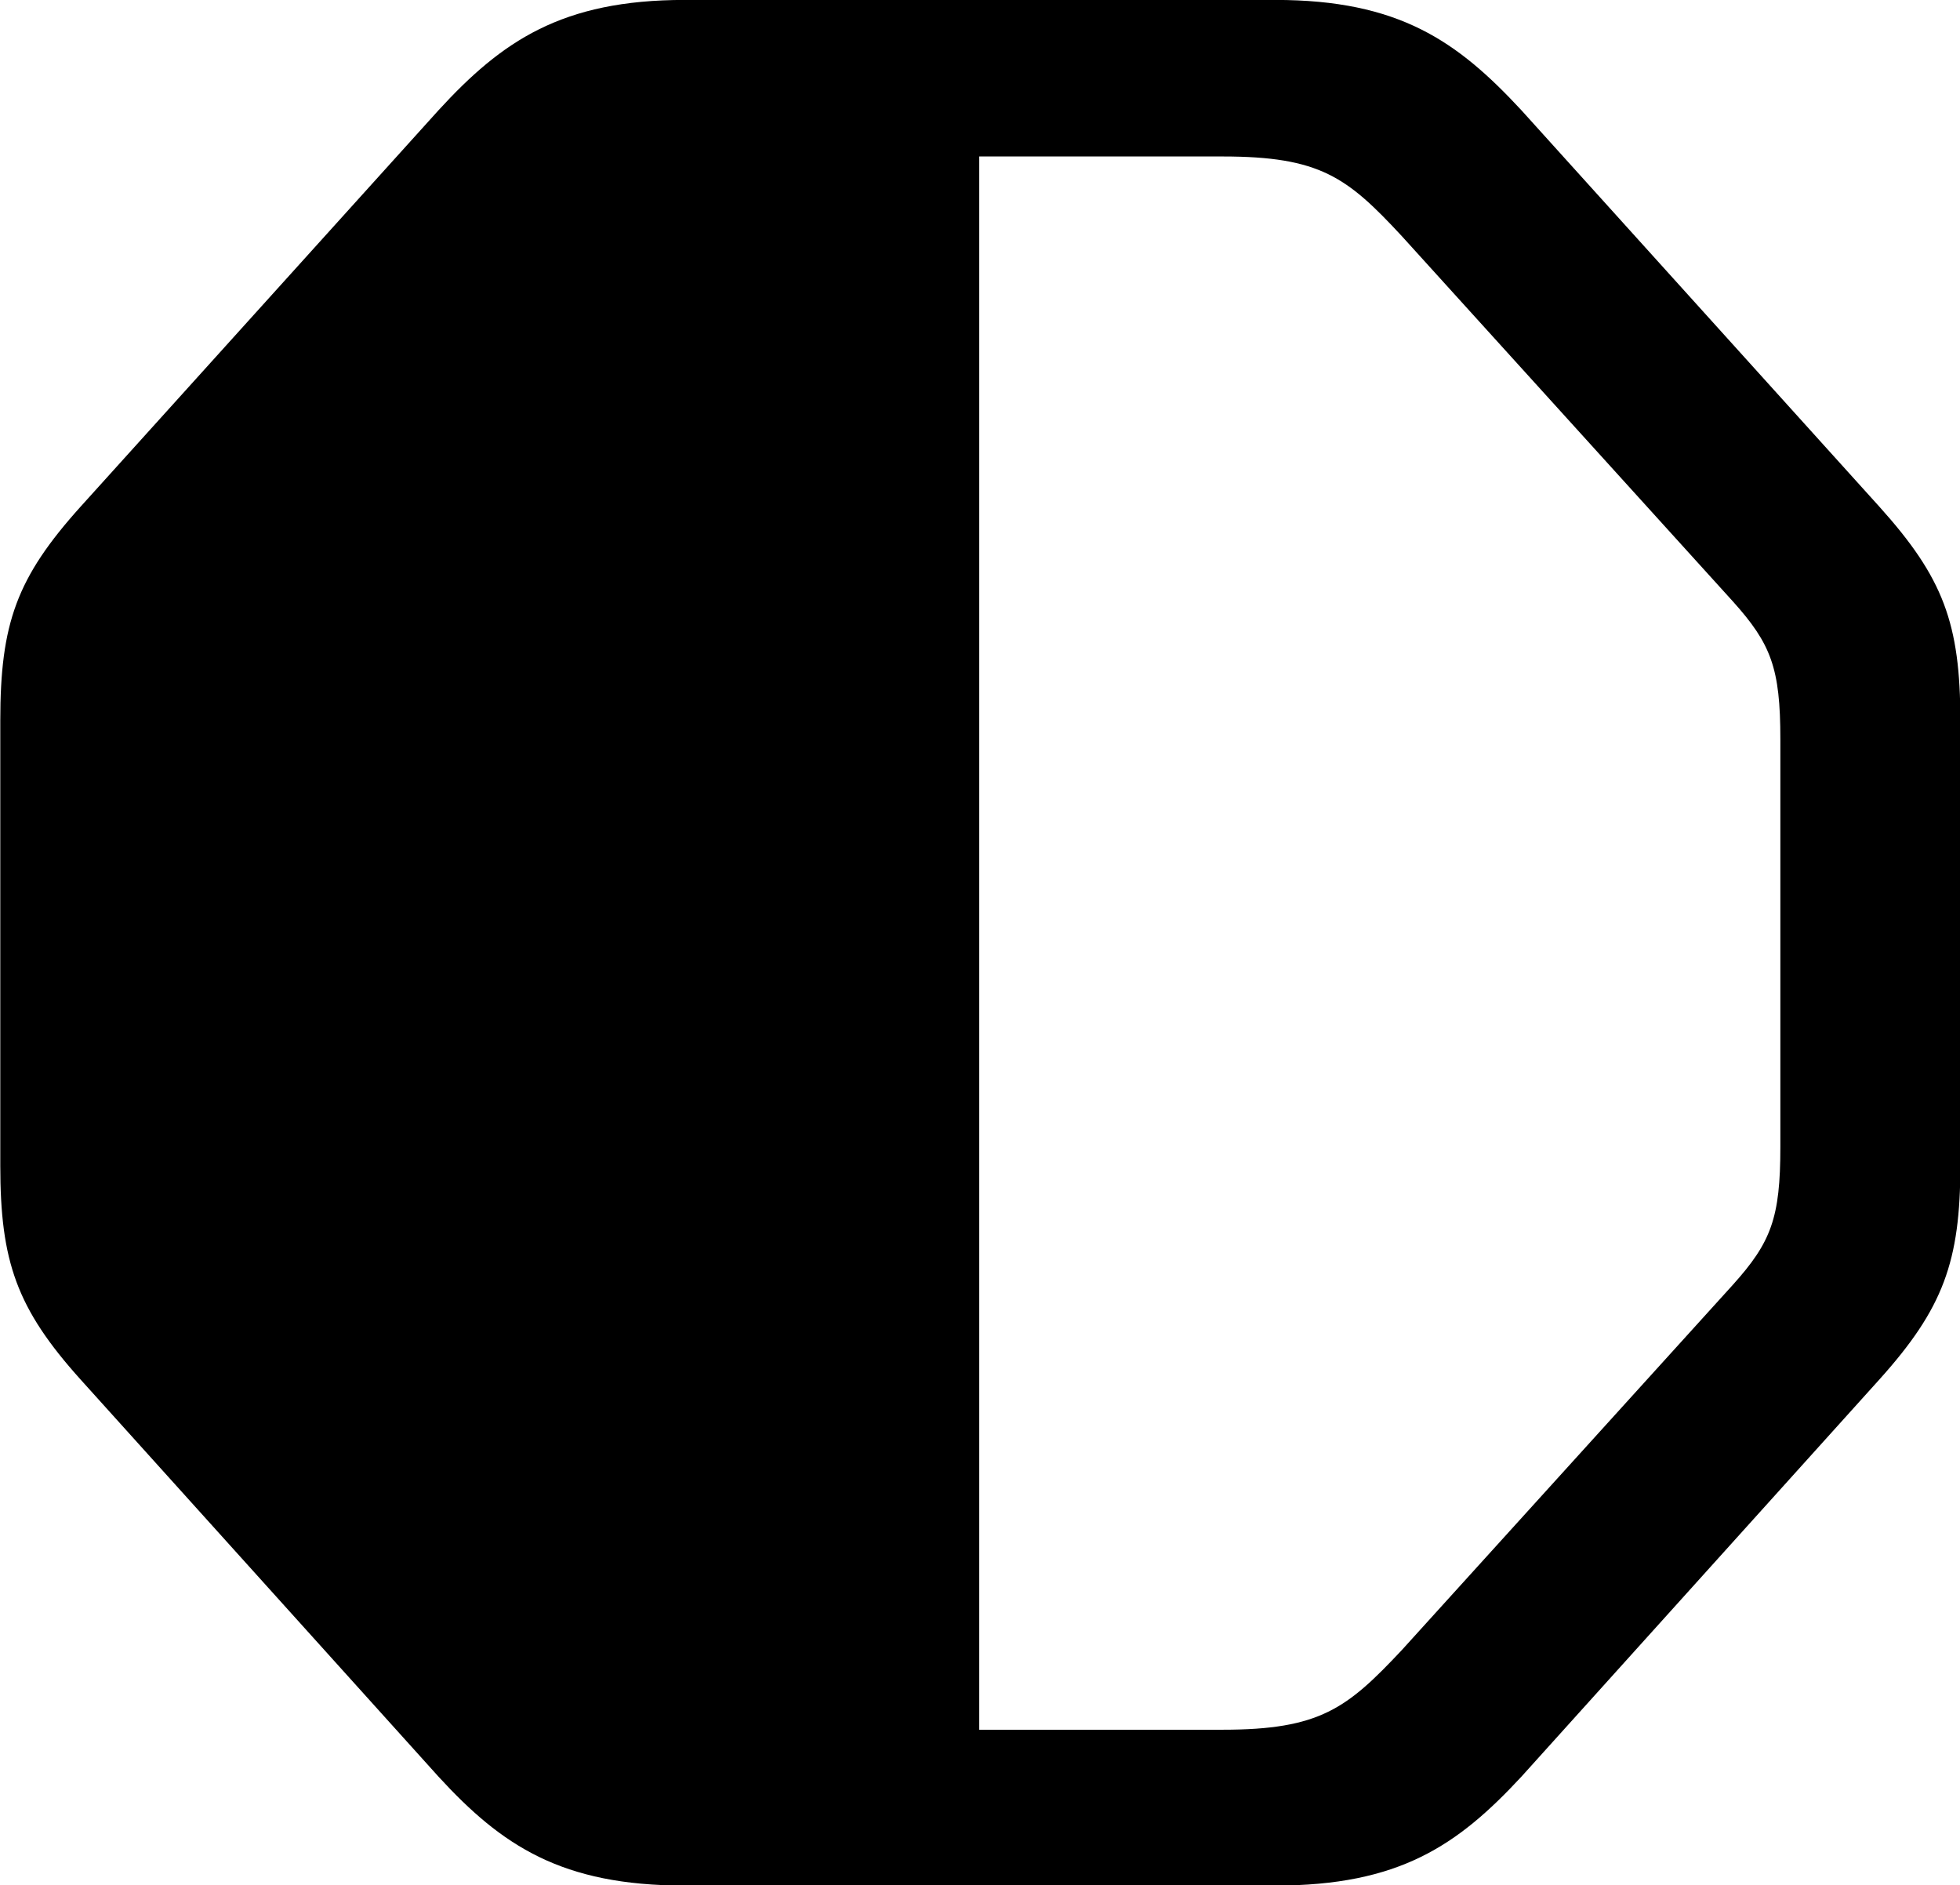 
<svg
    viewBox="0 0 27.549 26.496"
    xmlns="http://www.w3.org/2000/svg"
>
    <path
        fill="inherit"
        d="M9.624 26.499H17.924C19.664 26.499 20.484 25.939 21.384 24.969L26.414 19.389C27.314 18.389 27.554 17.729 27.554 16.379V10.129C27.554 8.759 27.314 8.119 26.414 7.119L21.384 1.549C20.484 0.579 19.664 -0.001 17.924 -0.001H9.624C7.894 -0.001 7.054 0.579 6.164 1.549L1.134 7.119C0.234 8.119 0.004 8.759 0.004 10.129V16.379C0.004 17.729 0.234 18.389 1.134 19.389L6.164 24.969C7.054 25.939 7.894 26.499 9.624 26.499ZM13.764 2.199H17.184C18.554 2.199 18.934 2.489 19.704 3.319L24.354 8.449C24.894 9.049 25.024 9.389 25.024 10.389V16.119C25.024 17.119 24.894 17.459 24.354 18.059L19.704 23.189C18.934 24.009 18.554 24.309 17.184 24.309H13.764Z"
        fillRule="evenodd"
        clipRule="evenodd"
    />
</svg>
        